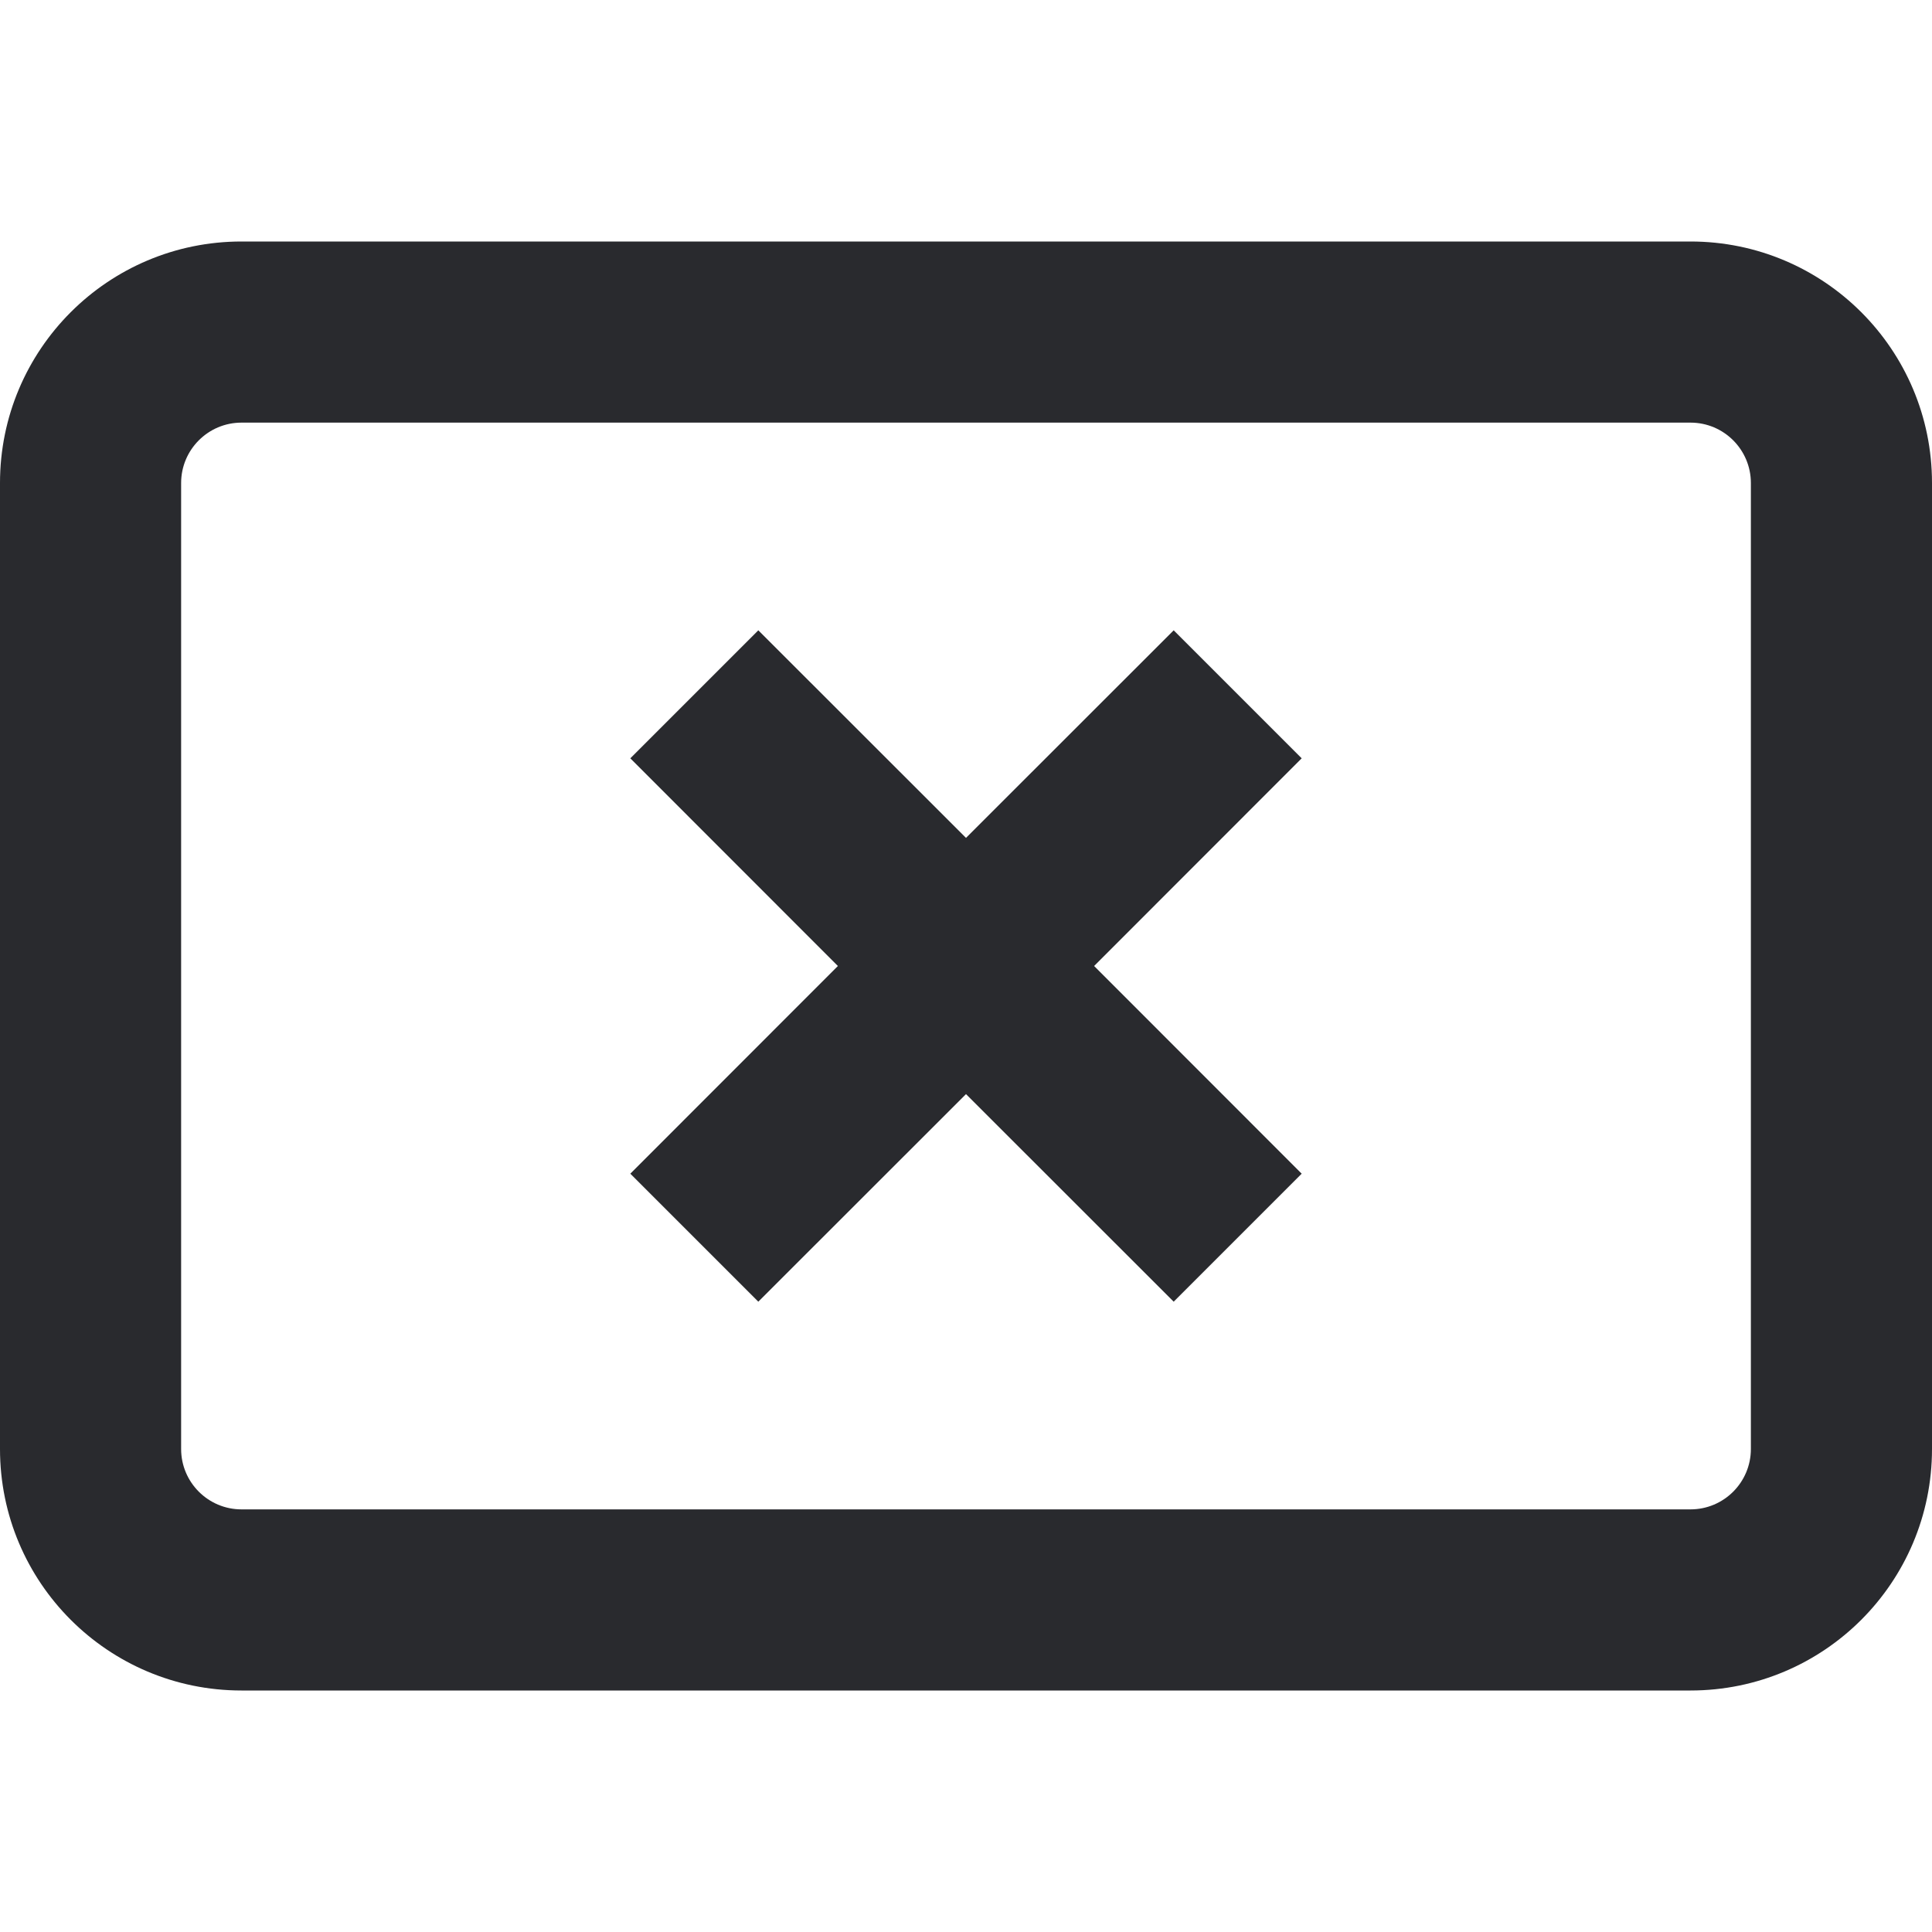 <svg width="16" height="16" viewBox="0 0 16 16" fill="none" xmlns="http://www.w3.org/2000/svg">
<path fill-rule="evenodd" clip-rule="evenodd" d="M2 3.5C1.724 3.5 1.5 3.724 1.5 4V12C1.5 12.276 1.724 12.5 2 12.5H14C14.276 12.5 14.5 12.276 14.5 12V4C14.5 3.724 14.276 3.5 14 3.5H2ZM0 4C0 2.895 0.895 2 2 2H14C15.105 2 16 2.895 16 4V12C16 13.105 15.105 14 14 14H2C0.895 14 0 13.105 0 12V4ZM6.939 8L5.22 6.28L6.28 5.22L8 6.939L9.72 5.22L10.78 6.28L9.061 8L10.78 9.72L9.72 10.78L8 9.061L6.28 10.78L5.22 9.72L6.939 8Z" fill="#292A2E"/>
</svg>
